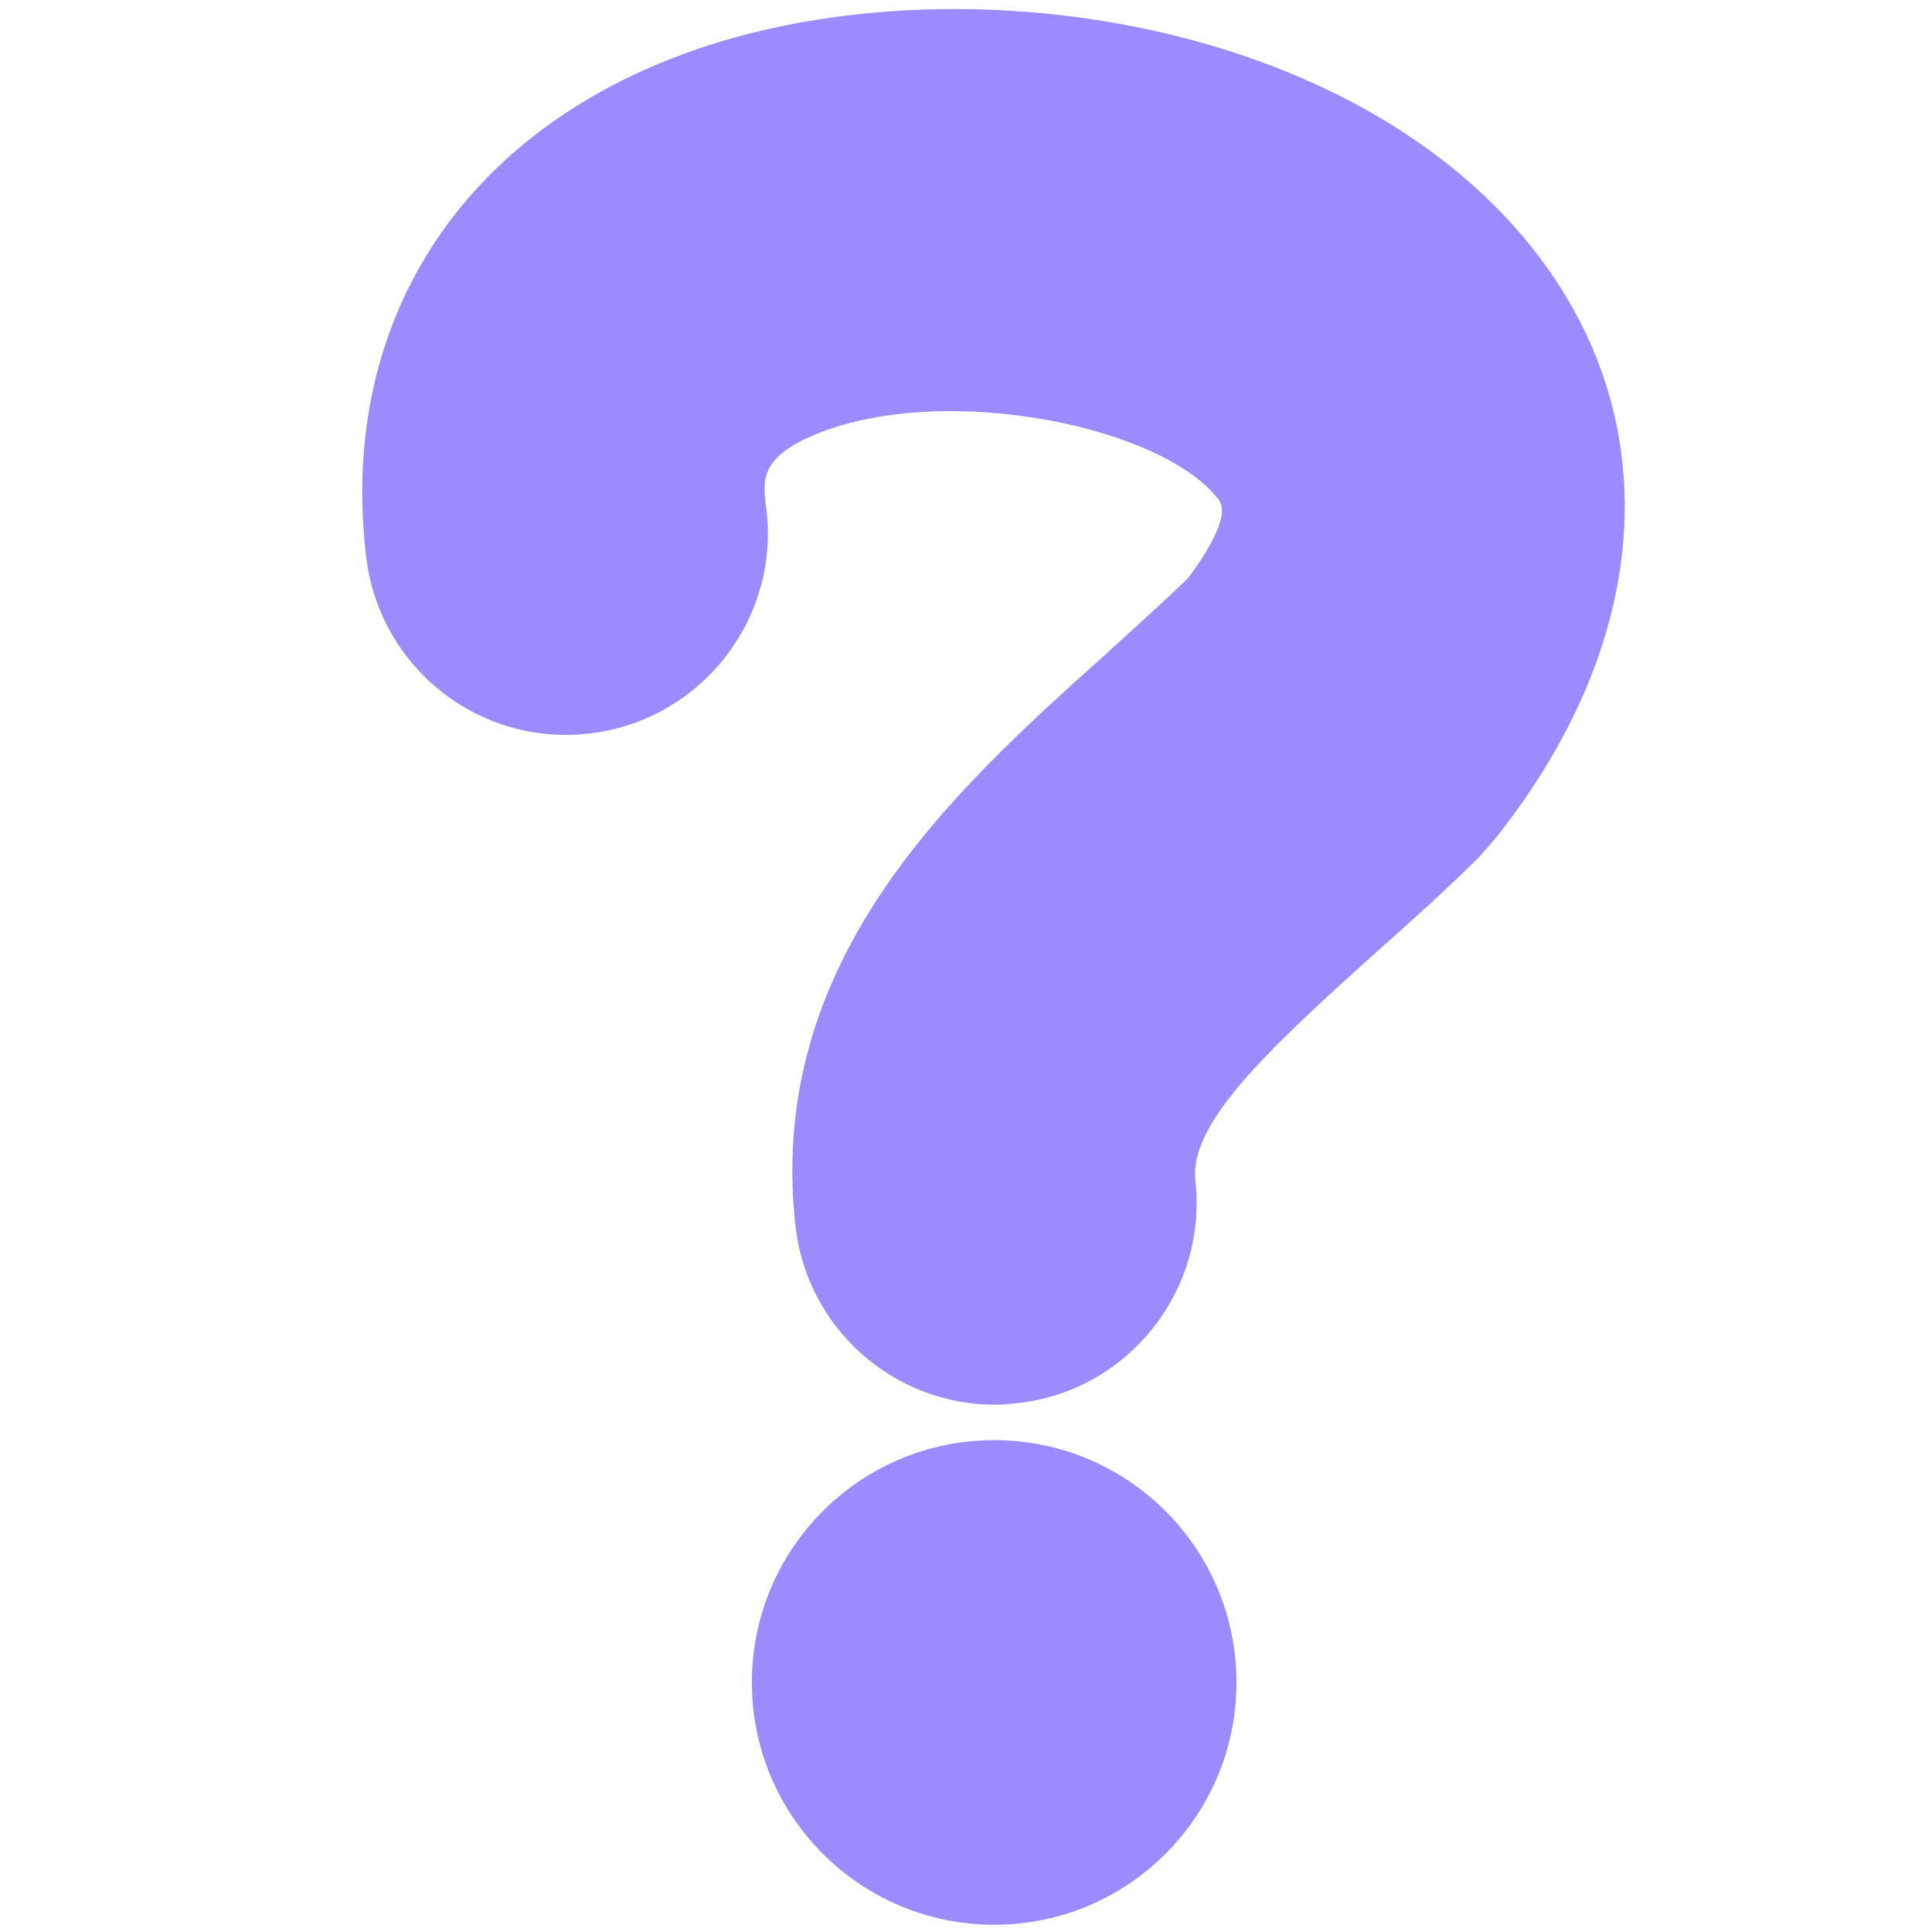 <?xml version="1.0" encoding="UTF-8"?><svg id="c" xmlns="http://www.w3.org/2000/svg" viewBox="0 0 24 24"><circle cx="12.35" cy="20.9" r="3.01" fill="#9a8bff"/><path d="m12.36,17.45c-1.26,0-2.34-.95-2.48-2.23-.36-3.3,1.96-5.39,3.83-7.07.35-.32.71-.64,1.05-.97.18-.24.54-.77.38-.97-.67-.9-3.35-1.47-4.97-.83-.73.29-.7.58-.65.94.17,1.37-.81,2.62-2.18,2.79-1.38.17-2.62-.81-2.79-2.18-.34-2.8,1.06-5.12,3.76-6.19,3.28-1.31,8.53-.61,10.84,2.49,1.56,2.1,1.34,4.78-.57,7.18l-.19.22c-.43.43-.89.84-1.34,1.24-1.38,1.24-2.28,2.11-2.2,2.8.15,1.37-.84,2.61-2.21,2.76-.09.01-.19.02-.28.02Z" fill="#9a8bff"/></svg>